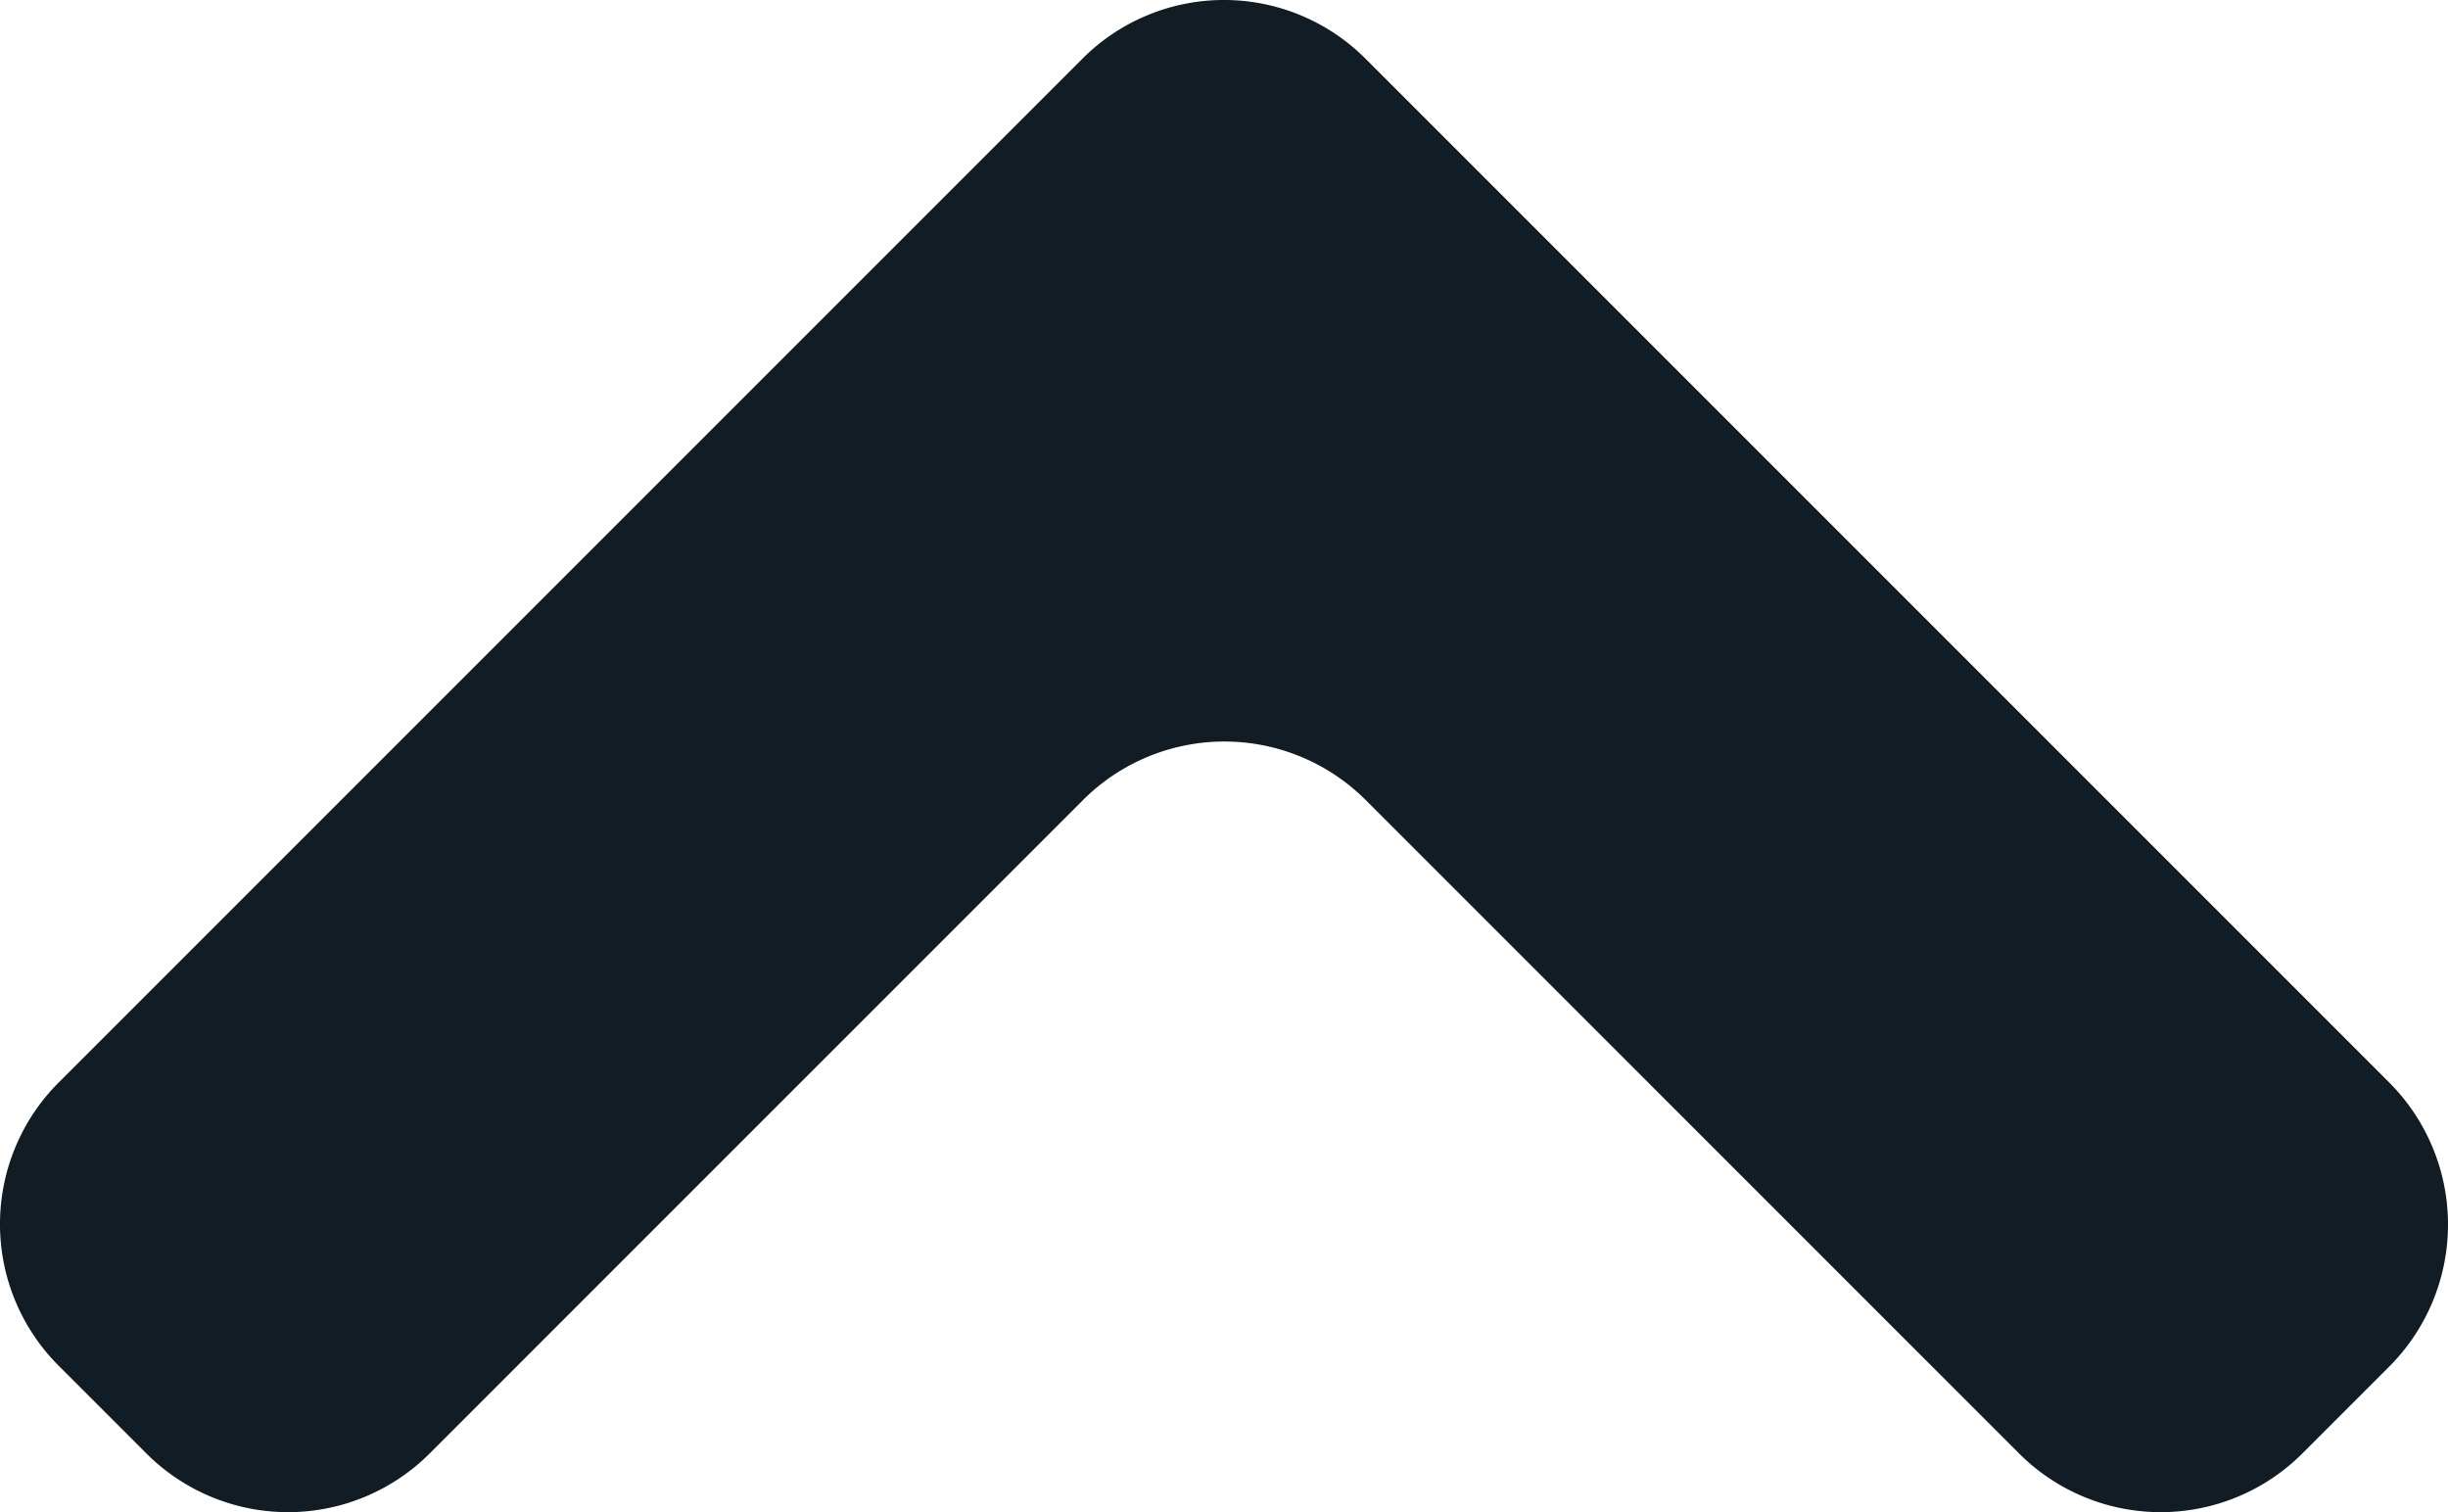 <svg id="Layer_1" data-name="Layer 1" xmlns="http://www.w3.org/2000/svg" viewBox="0 0 599.88 370.52"><defs><style>.cls-1{fill:#111c24;}</style></defs><path class="cls-1" d="M585.53,265.3l-251-251a49,49,0,0,0-69.2,0l-251,251a49.05,49.05,0,0,0,0,69.3l21.6,21.6a49.07,49.07,0,0,0,69.3,0L265.43,196a49,49,0,0,1,69.2,0l160.2,160.2a49.07,49.07,0,0,0,69.3,0l21.6-21.6A49.25,49.25,0,0,0,585.53,265.3Z"/></svg>